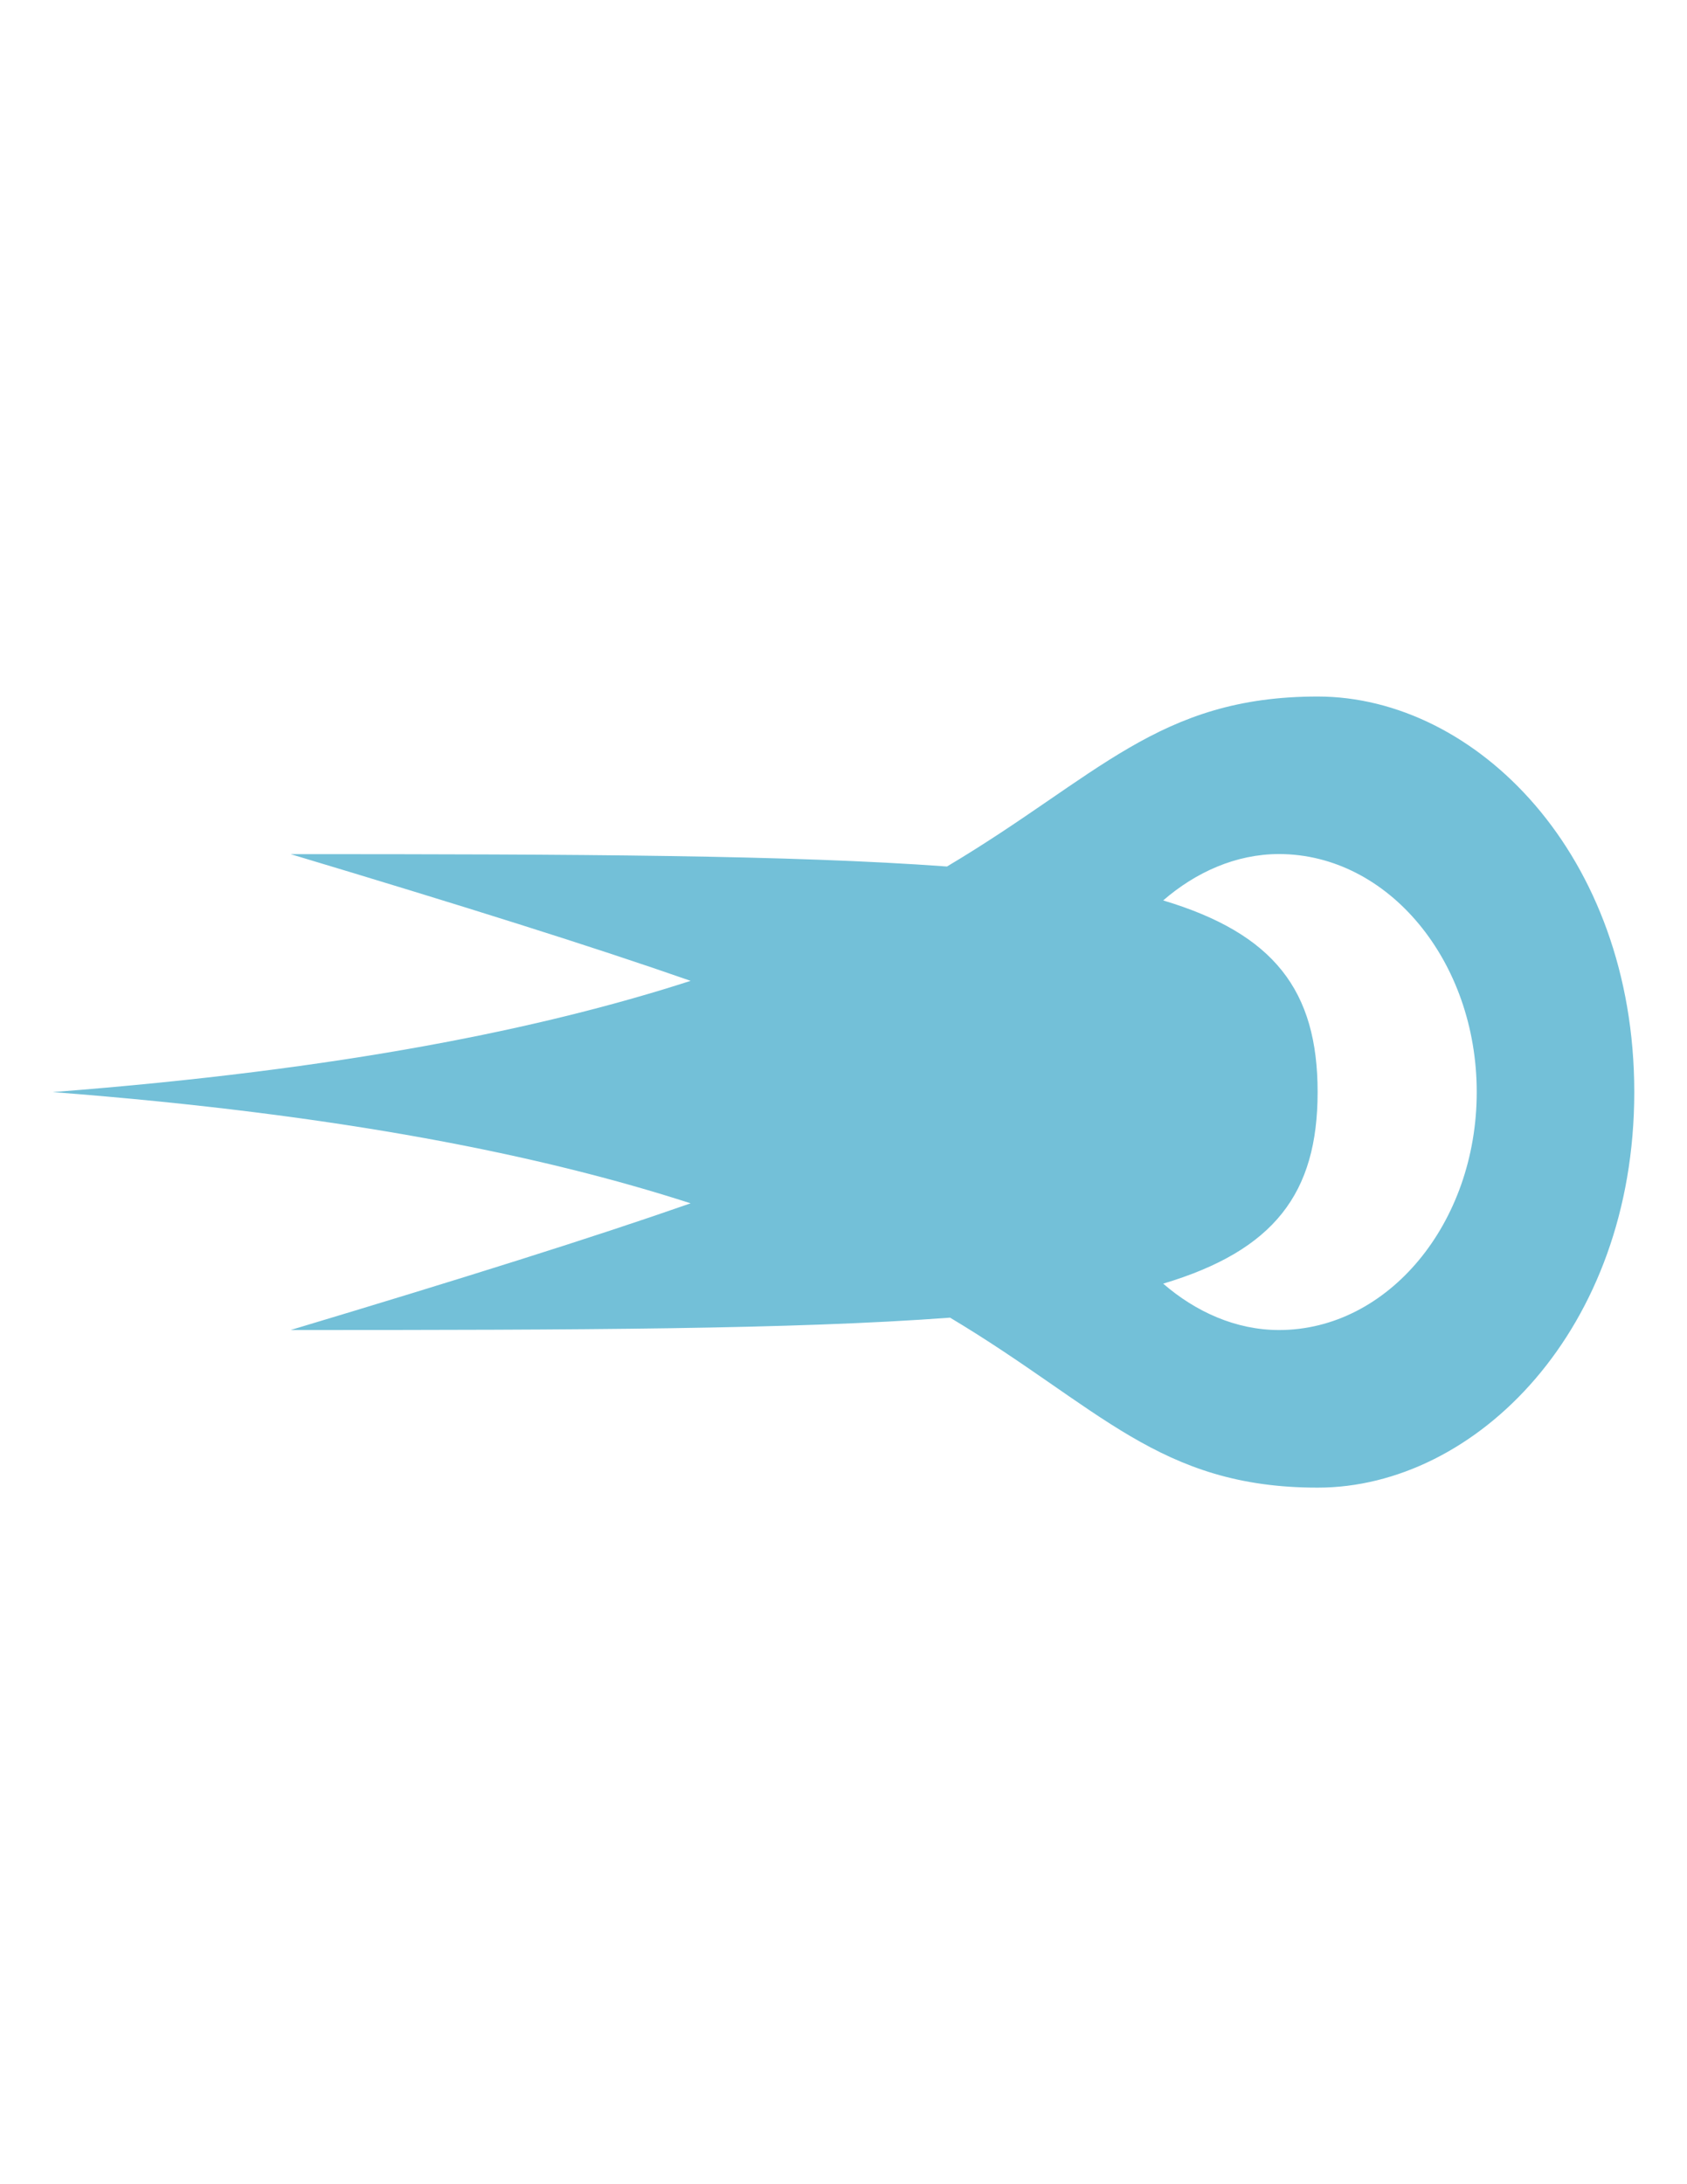 <?xml version="1.0" encoding="utf-8"?>
<!-- Generator: Adobe Illustrator 16.0.0, SVG Export Plug-In . SVG Version: 6.00 Build 0)  -->
<!DOCTYPE svg PUBLIC "-//W3C//DTD SVG 1.1//EN" "http://www.w3.org/Graphics/SVG/1.1/DTD/svg11.dtd">
<svg version="1.1" id="Layer_1" xmlns="http://www.w3.org/2000/svg" xmlns:xlink="http://www.w3.org/1999/xlink" x="0px" y="0px"
	 width="612px" height="792px" viewBox="0 0 612 792" enable-background="new 0 0 612 792" xml:space="preserve">
<g transform="matrix(15 0 0 15 -524 -3284)">
	<path fill="#73C0D8" d="M74.458,245.333c0-5.738-3.833-9.562-7.657-9.562c-3.858,0-5.31,1.935-8.965,4.109
		c-3.783-0.277-8.912-0.299-15.875-0.299c4.141,1.242,7.327,2.242,9.675,3.063c-3.568,1.152-8.412,2.15-15.427,2.689
		c7.015,0.54,11.859,1.537,15.427,2.689c-2.348,0.821-5.534,1.821-9.675,3.063c7.006,0,12.161-0.017,15.95-0.299
		c3.616,2.162,5.051,4.109,8.89,4.109C70.626,254.896,74.458,251.071,74.458,245.333L74.458,245.333z M70.648,245.333
		c0,3.169-2.141,5.752-4.781,5.752c-1.044,0-2.015-0.44-2.802-1.121c2.686-0.804,3.735-2.183,3.735-4.632
		c0-2.449-1.049-3.827-3.735-4.632c0.786-0.681,1.758-1.121,2.802-1.121C68.507,239.581,70.648,242.164,70.648,245.333z"/>
</g>
</svg>
